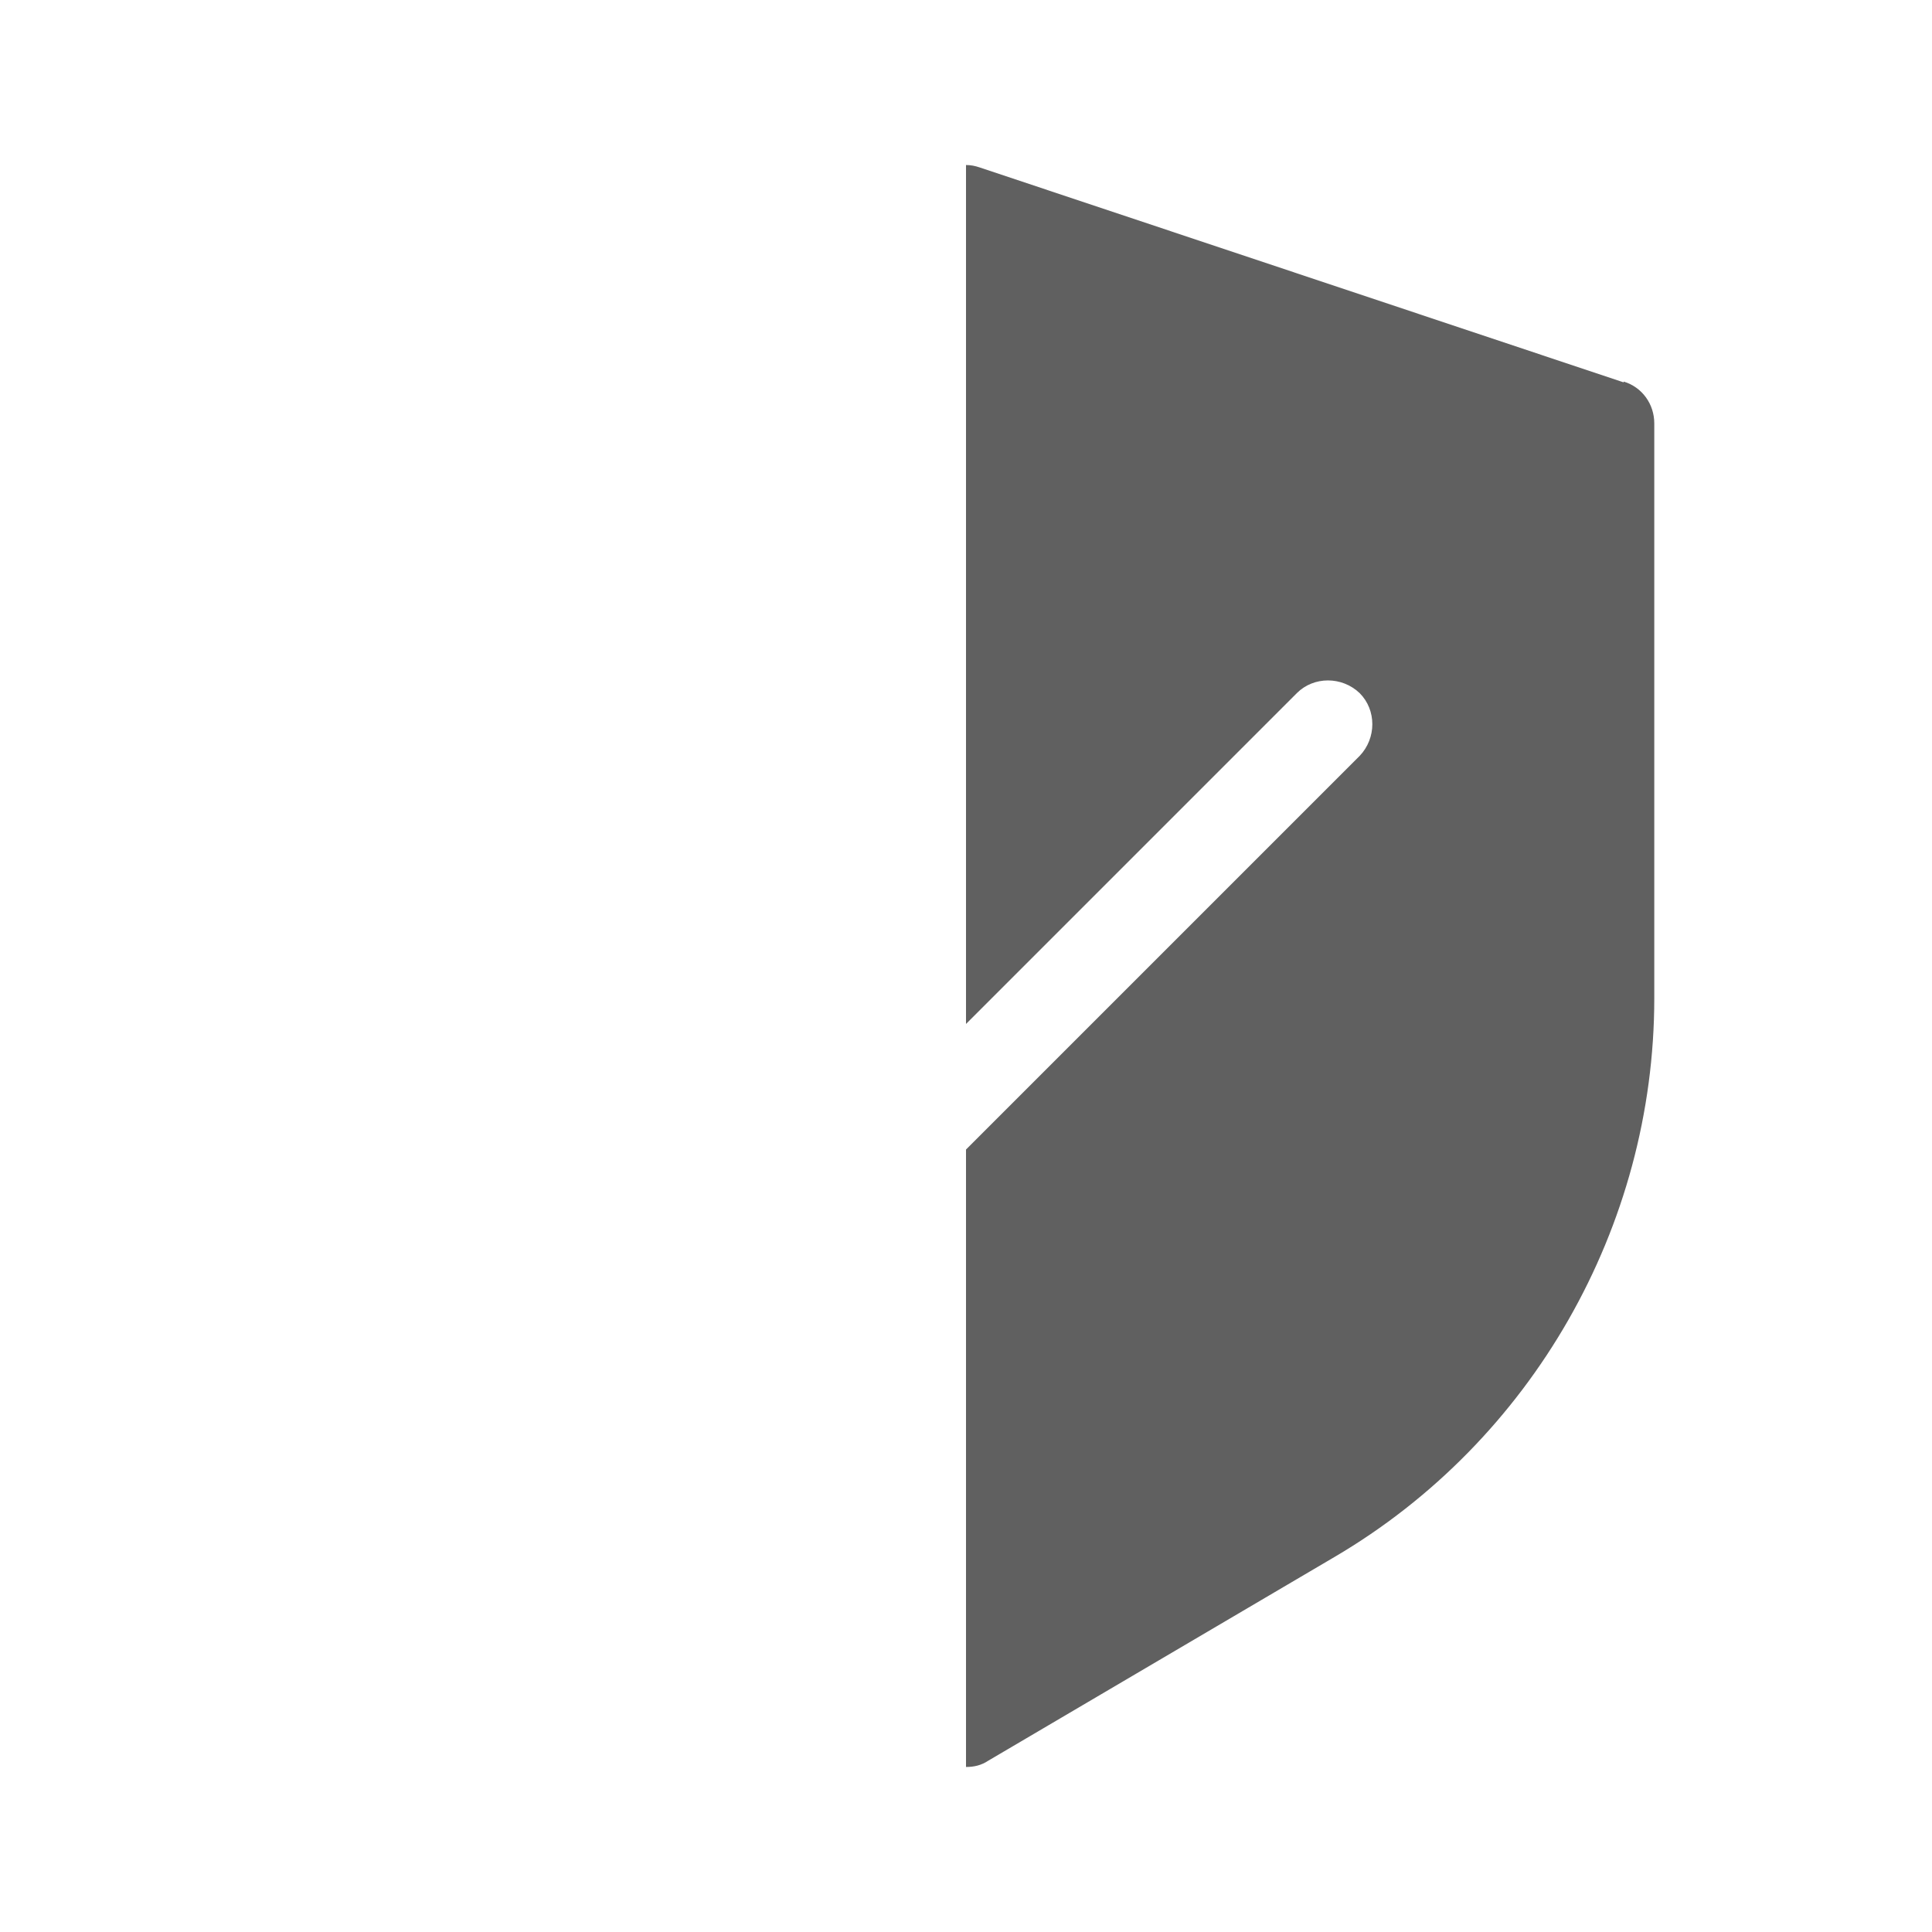 <?xml version="1.0" encoding="UTF-8"?>
<svg id="HF" xmlns="http://www.w3.org/2000/svg" viewBox="0 0 24 24">
  <path d="M20.17,4.75l-8-2.67c-.06-.02-.11-.03-.17-.03v10.67s4.11-4.11,4.11-4.11c.21-.21.56-.21.78,0,.21.21.21.56,0,.78l-4.89,4.89v7.67c.1,0,.19-.02.28-.08l4.3-2.53c2.45-1.44,3.97-4.1,3.97-6.94v-7.14c0-.24-.15-.45-.38-.52Z" style="fill: #606060; stroke-width: 0px;"/>
</svg>